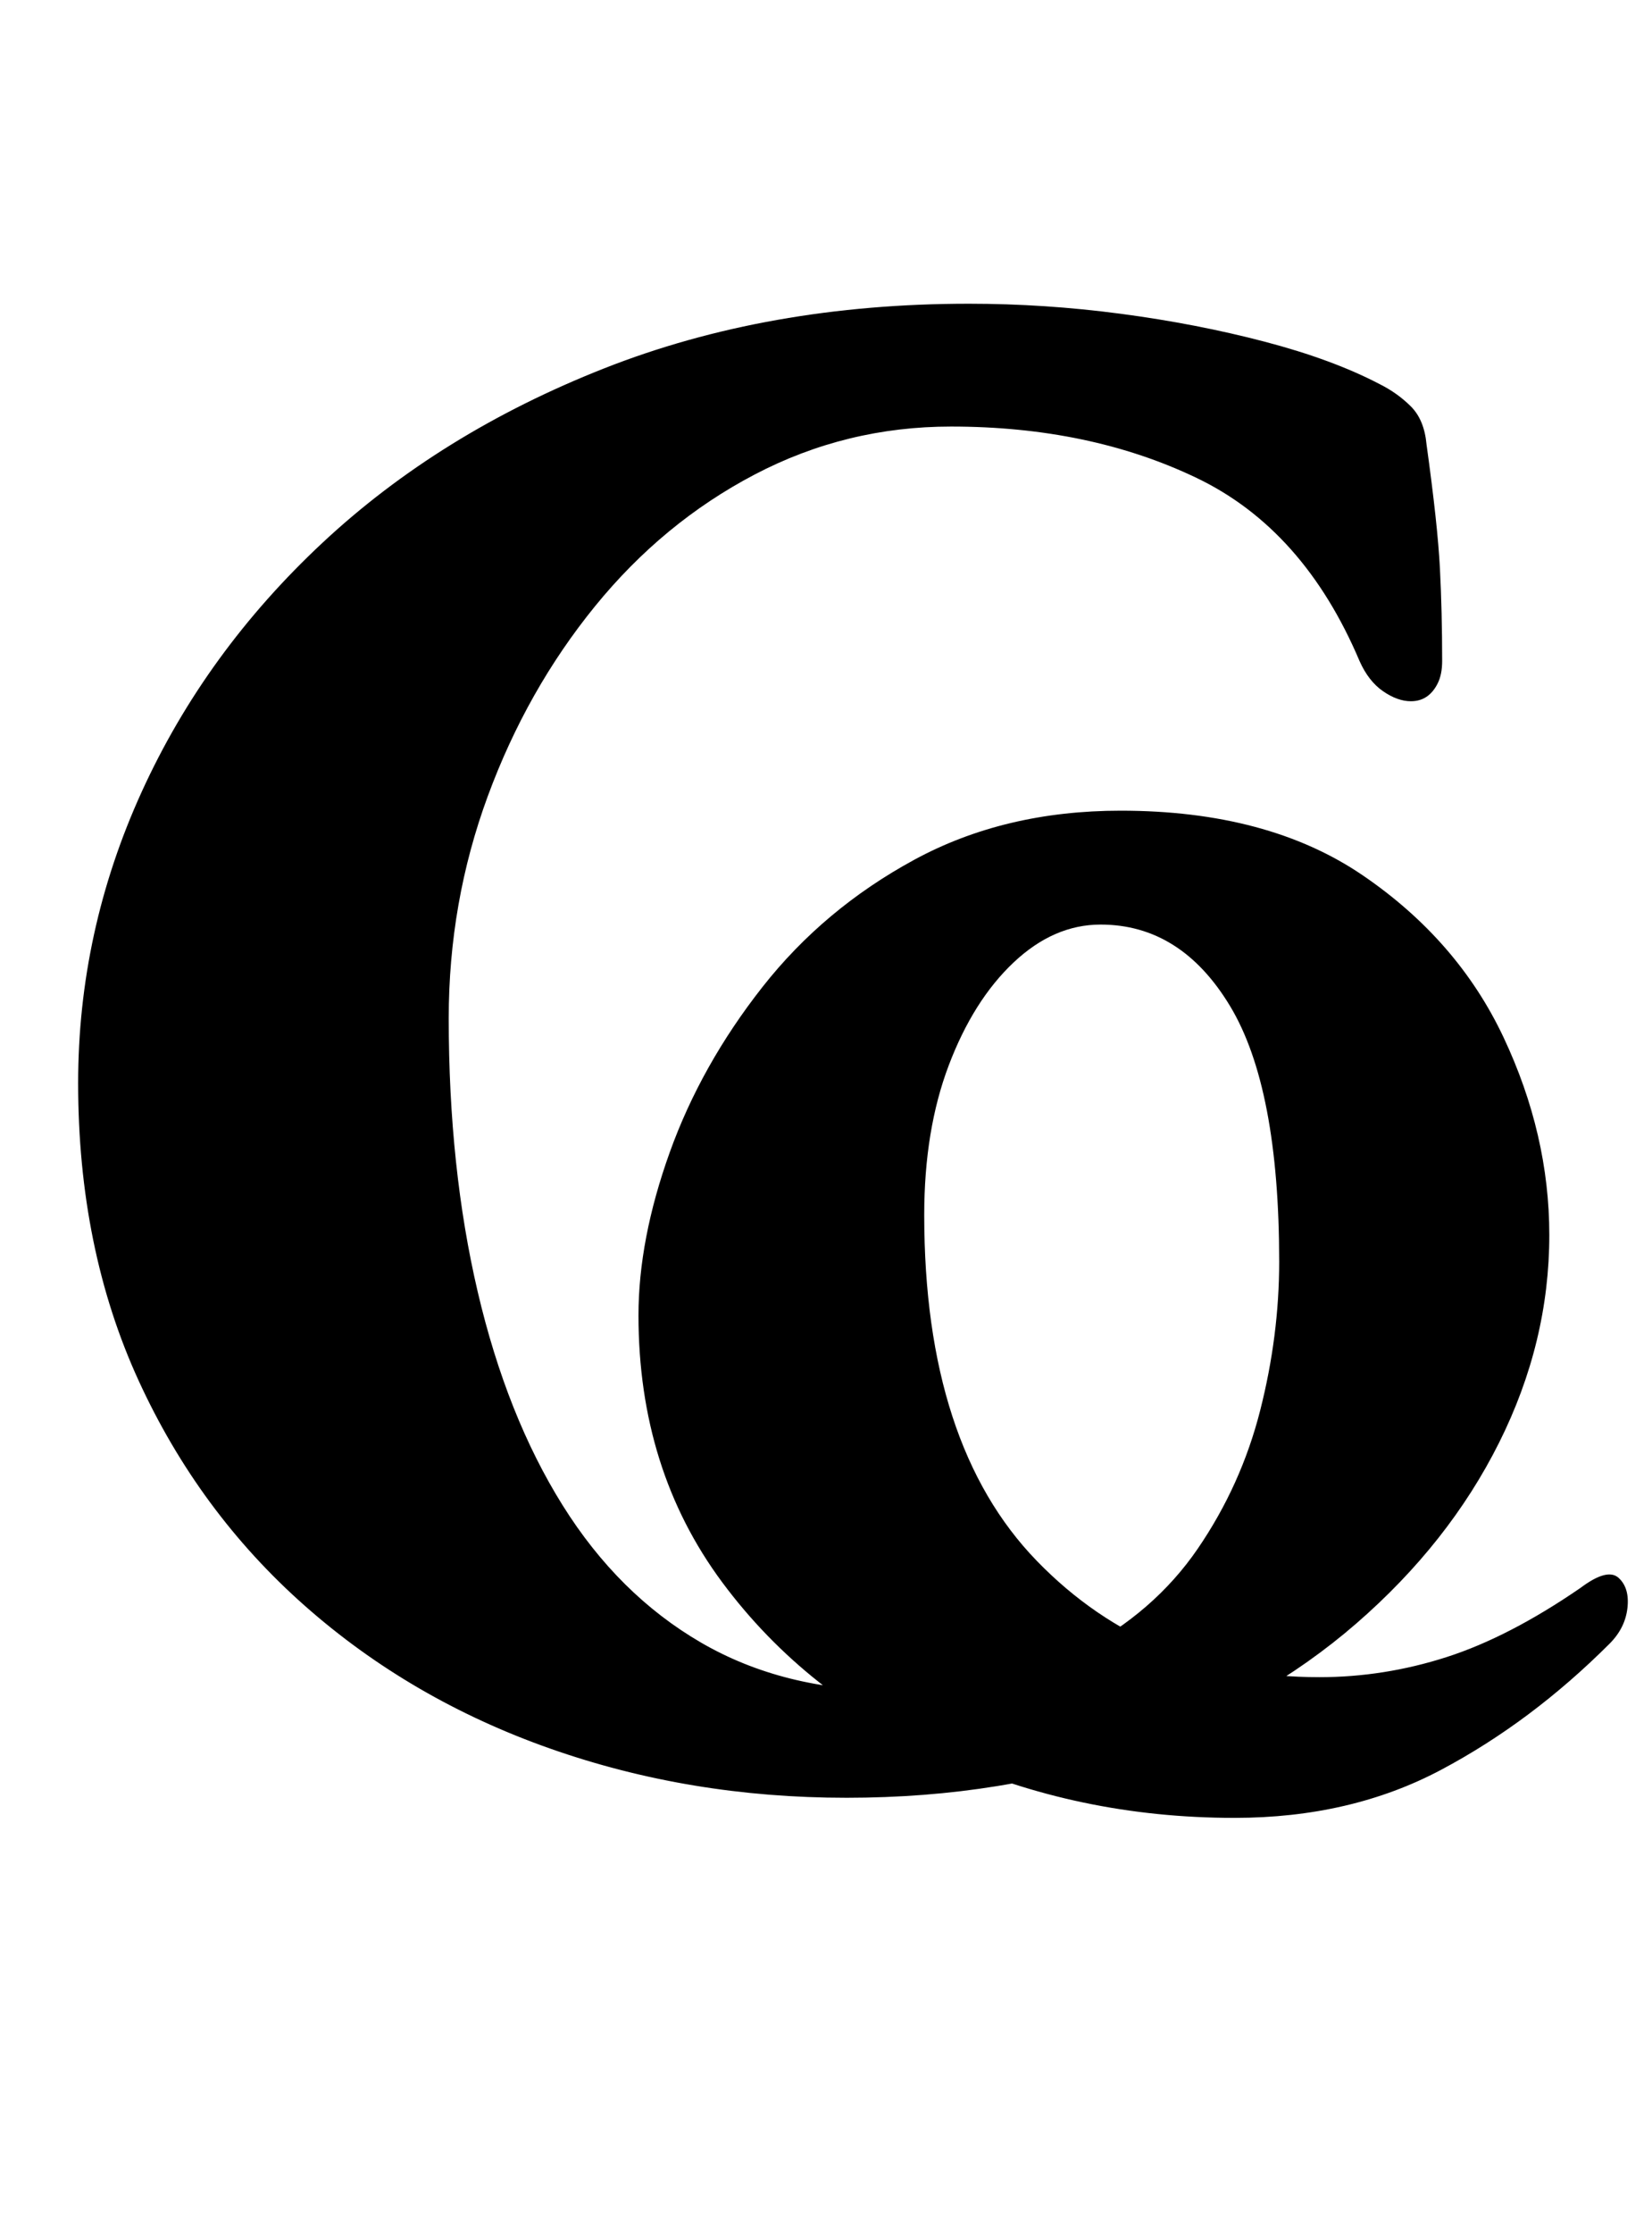 <?xml version="1.0" standalone="no"?>
<!DOCTYPE svg PUBLIC "-//W3C//DTD SVG 1.1//EN" "http://www.w3.org/Graphics/SVG/1.1/DTD/svg11.dtd" >
<svg xmlns="http://www.w3.org/2000/svg" xmlns:xlink="http://www.w3.org/1999/xlink" version="1.1" viewBox="-10 0 740 1000">
  <g transform="matrix(1 0 0 -1 0 800)">
   <path fill="currentColor"
d="M369 -5q-70 0 -132.5 22t-110 64t-74.5 101t-27 133q0 68 28.5 130.5t81 111.5t126 78t163.5 29q34 0 68 -4.5t64.5 -12.5t51.5 -19q8 -4 14 -10t7 -17q5 -36 6 -55.5t1 -41.5q0 -6 -2 -10t-5 -6t-7 -2q-6 0 -12.5 4.5t-10.5 13.5q-25 59 -73 82t-110 23q-47 0 -88 -21.5
t-71.5 -59t-48 -85t-17.5 -99.5q0 -67 13 -122.5t38 -95.5t62 -61.5t86 -21.5q50 0 83.5 17.5t53 46t28 62t8.5 66.5q0 78 -22 114.5t-58 36.5q-21 0 -39 -17t-29 -46t-11 -67q0 -103 50.5 -155t126.5 -52q29 0 57 9t60 31q12 9 17 4.5t4 -13.5t-8 -16q-35 -35 -75.5 -56.5
t-92.5 -21.5q-70 0 -131 27.5t-98.5 78t-37.5 119.5q0 34 14 73t41.5 74t68 57t92.5 22q66 0 108.5 -29t63 -72.5t20.5 -88.5q0 -48 -22.5 -93t-64 -81t-99.5 -57t-129 -21z" />
  </g>

</svg>
